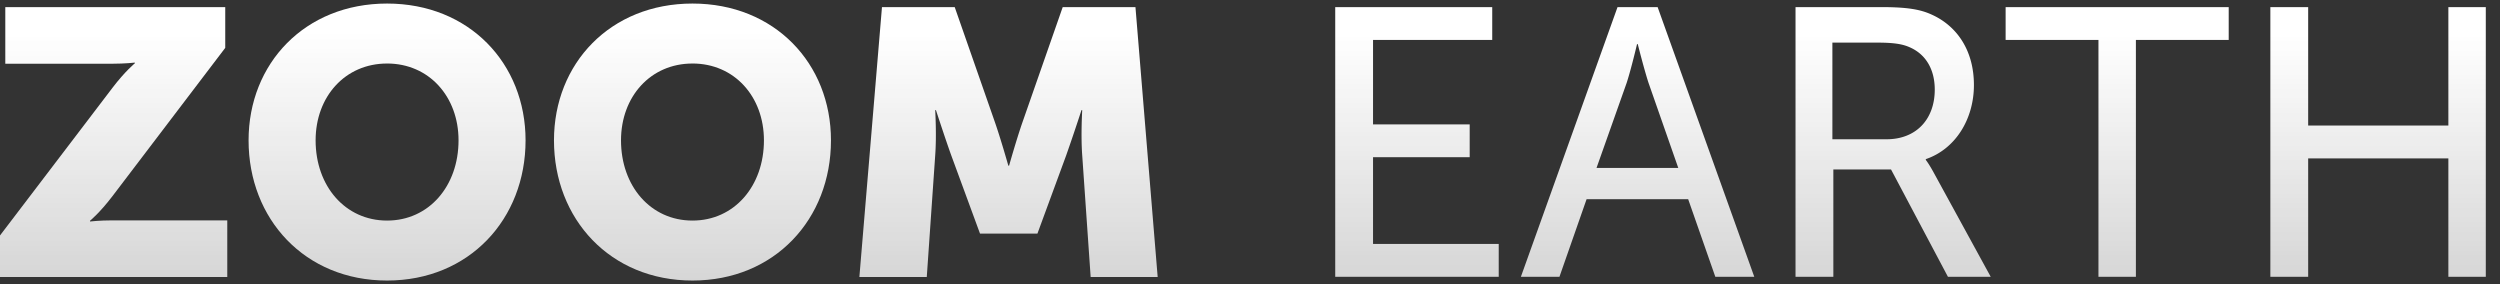 <svg viewBox="0 0 176 20" width="176" height="20" xmlns="http://www.w3.org/2000/svg"><rect x="0" y="0" width="176" height="20" fill="#333333" stroke="none"/><defs><linearGradient id="a" x1="50%" x2="50%" y1="10%" y2="100%"><stop offset="0" stop-color="#fff"/><stop offset="1" stop-color="#fff" stop-opacity=".8"/></linearGradient></defs><g fill="url(#a)" fill-rule="evenodd"><path fill-rule="nonzero" d="M162.495 19.486v-8.337h9.87v8.337H175V.5h-2.635v8.337h-9.87V.5h-2.662v18.986zM150.367 19.486V2.813h6.534V.5h-15.705v2.313h6.535v16.673zM132.43.5c1.828 0 2.742.161 3.522.511 1.829.807 3.012 2.555 3.012 4.975 0 2.42-1.318 4.518-3.388 5.217v.054s.215.269.538.86l4.033 7.37h-3.012l-4.007-7.558h-4.06v7.557h-2.663V.5zm-.284 2.5H129v6.804h3.819c2.07 0 3.388-1.399 3.388-3.496 0-1.372-.591-2.474-1.775-2.985-.484-.215-1.075-.323-2.286-.323zM116.697.5l6.804 18.986h-2.743l-1.91-5.46h-7.153l-1.91 5.46h-2.715L113.874.5h2.823zM115.3 3.109h-.054s-.403 1.72-.726 2.716l-2.125 5.997h5.755l-2.097-5.997c-.323-.995-.753-2.716-.753-2.716zM105.51 19.486v-2.313h-8.848v-6.104h6.804V8.756h-6.804V2.813h8.391V.5H94v18.986zM65.245 19.5l.593-8.557c.107-1.435 0-3.188 0-3.188h.054s.647 1.993 1.078 3.188l2.022 5.501h4.043l2.022-5.5a136.051 136.051 0 001.078-3.19h.054s-.107 1.754 0 3.19l.593 8.556H81.5L79.936.5h-5.121L72.01 8.525c-.431 1.223-.97 3.136-.97 3.136h-.054s-.54-1.913-.971-3.136L67.212.5h-5.121l-1.591 19h4.745z"/><path d="M27.25.25C33.037.25 37 4.472 37 9.881c0 5.542-3.963 9.869-9.75 9.869s-9.75-4.327-9.75-9.869c0-5.41 3.963-9.631 9.75-9.631zm0 4.222c-2.946 0-5.031 2.322-5.031 5.41 0 3.218 2.085 5.646 5.031 5.646 2.946 0 5.031-2.428 5.031-5.647 0-3.087-2.085-5.41-5.031-5.41zM48.75.25c5.787 0 9.75 4.222 9.75 9.631 0 5.542-3.963 9.869-9.75 9.869S39 15.423 39 9.881C39 4.471 42.963.25 48.75.25zm0 4.222c-2.946 0-5.031 2.322-5.031 5.41 0 3.218 2.085 5.646 5.031 5.646 2.946 0 5.031-2.428 5.031-5.647 0-3.087-2.085-5.41-5.031-5.41z"/><path d="M16 19.5v-3.986H7.914c-.918 0-1.577.08-1.577.08v-.053s.688-.558 1.577-1.728L15.857 3.37V.5H.373v3.986h7.541c.918 0 1.577-.08 1.577-.08v.053s-.688.558-1.577 1.728L0 16.577V19.5h16z"/></g></svg>